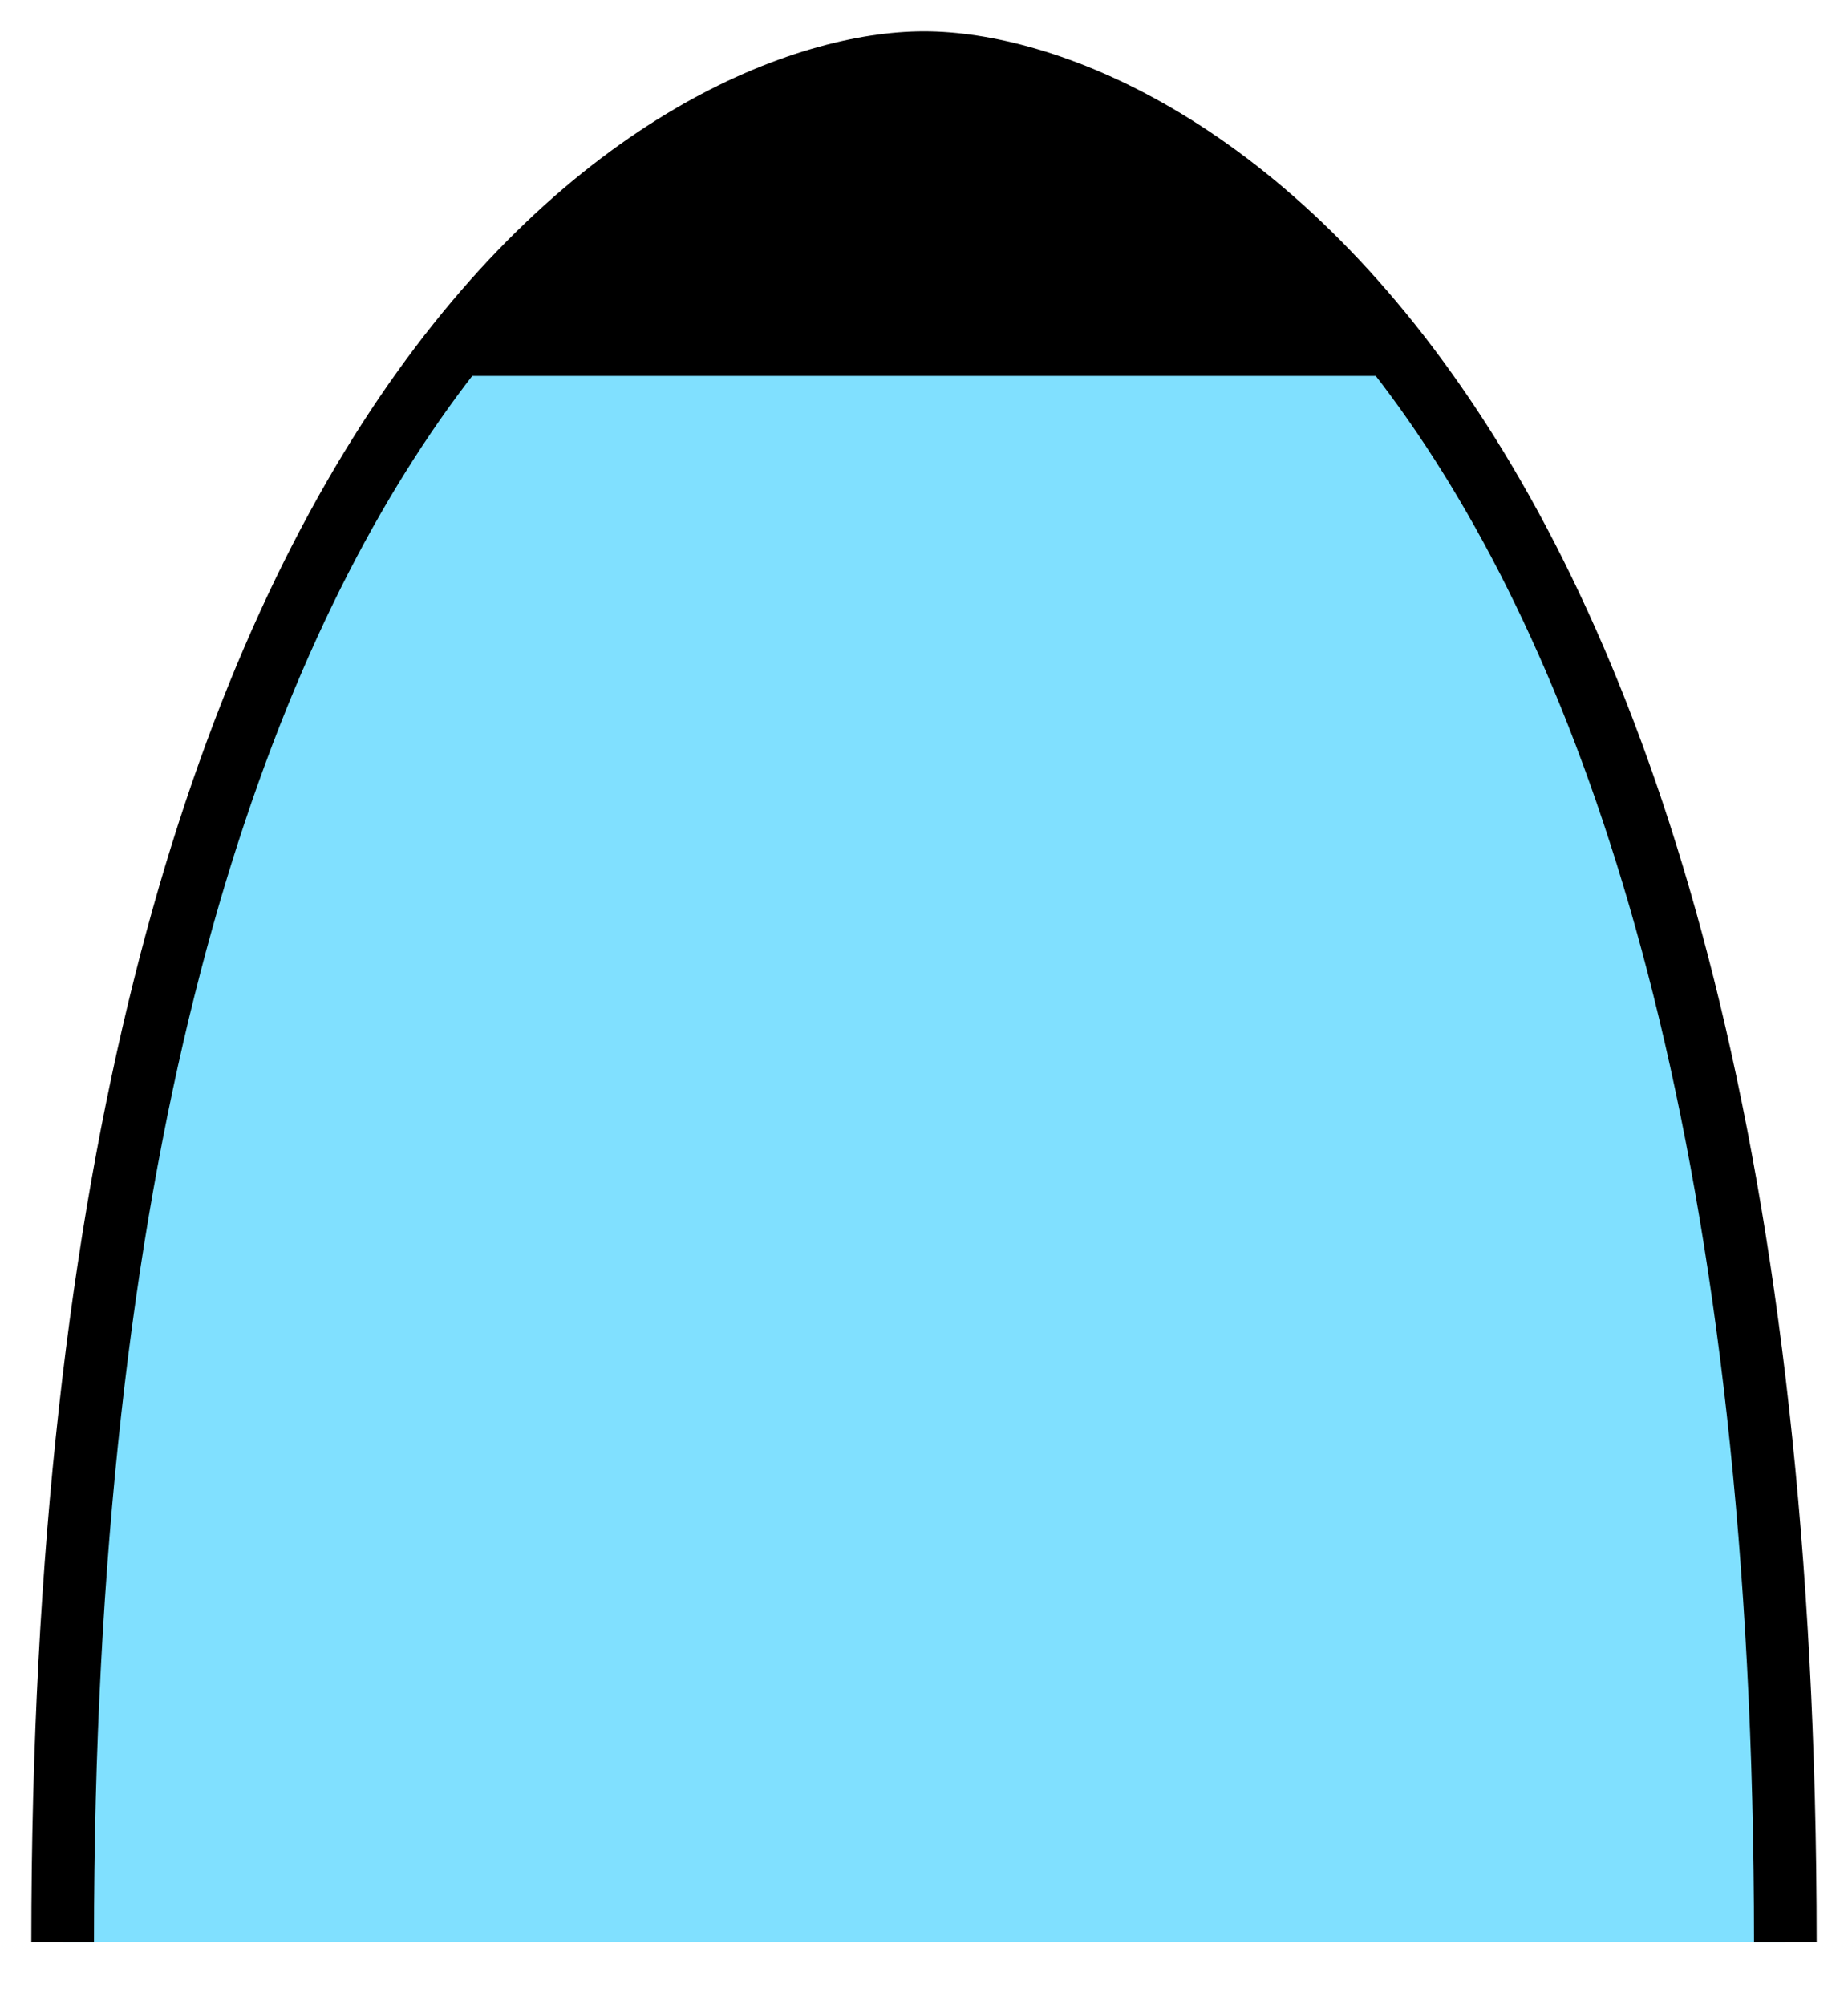 <svg xmlns:xlink="http://www.w3.org/1999/xlink" xmlns="http://www.w3.org/2000/svg" version="1.2" baseProfile="tiny" width="47.2" height="51.2" viewBox="41 26 118 128"><path d="M 155,150 C 155,50 115,30 100,30 85,30 45,50 45,150" stroke-width="4px" stroke="#000000" fill="#80E0FF" fill-opacity="1"></path><path d="M 100,30 C 90,30 80,35 68.656,50 l 62.688,0 C 120,35 110,30 100,30" stroke-width="4px" stroke="none" fill="black"></path></svg>